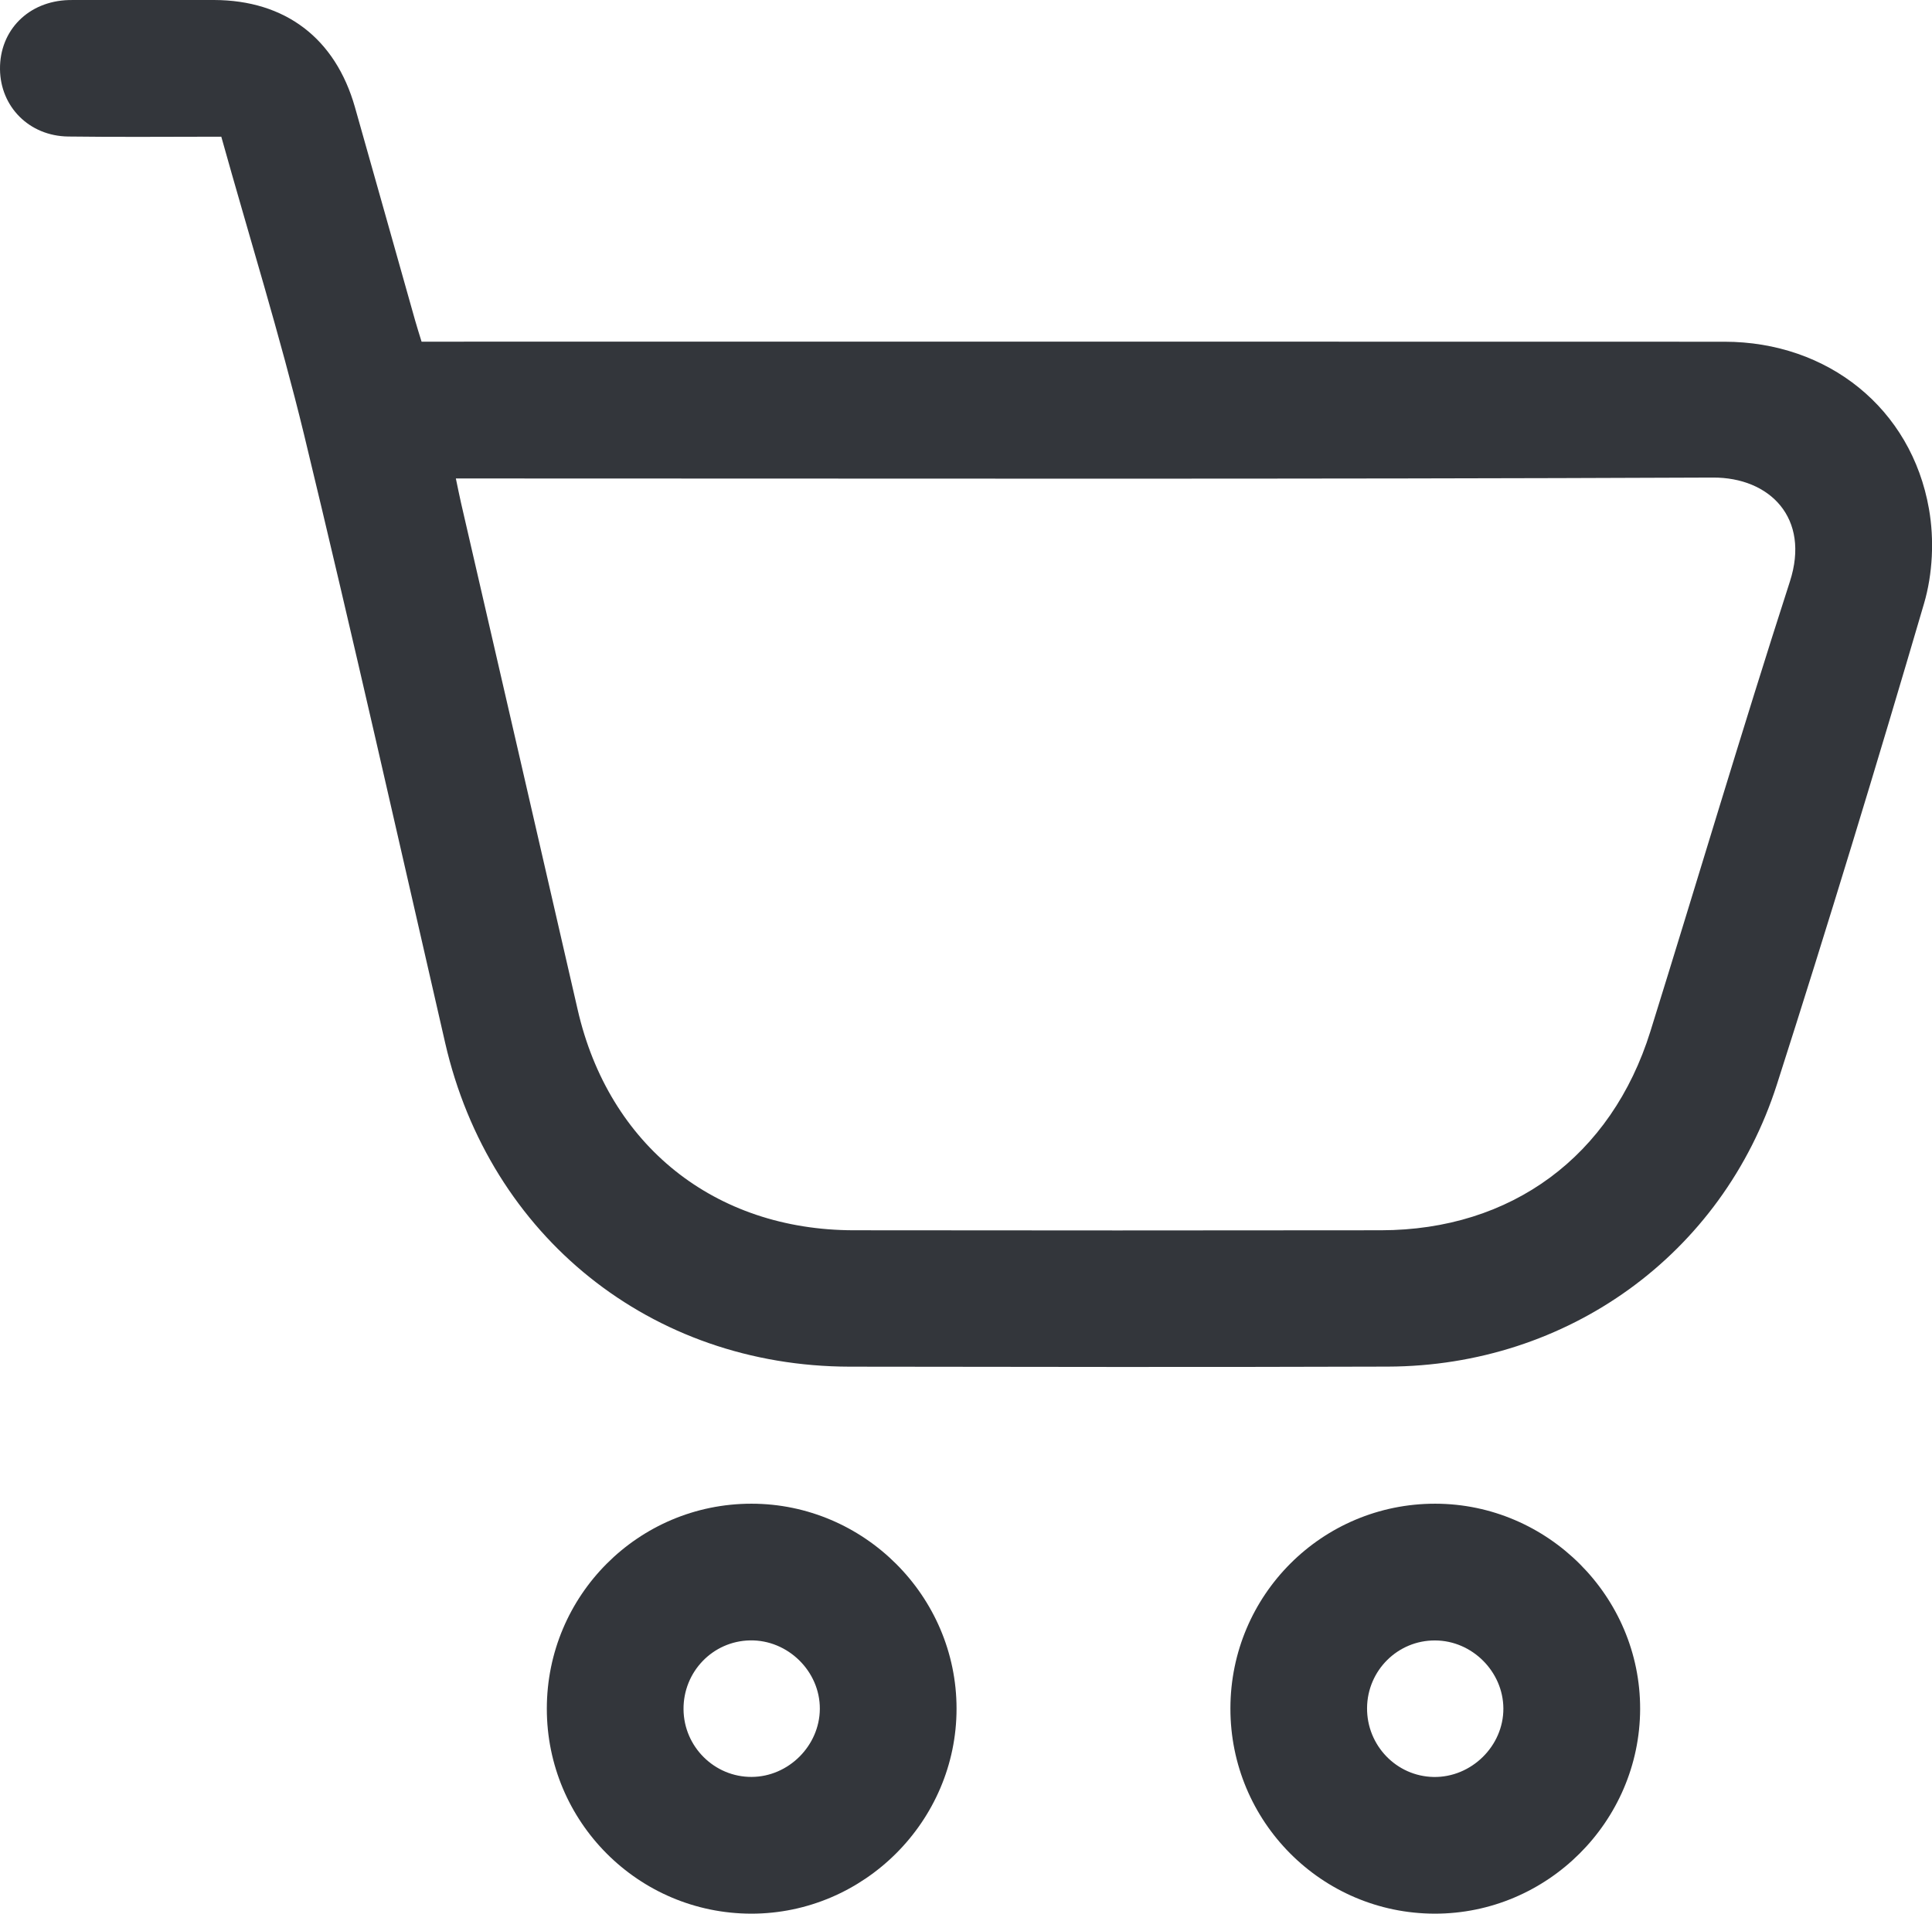 <?xml version="1.0" encoding="utf-8"?>
<!-- Generator: Adobe Illustrator 23.0.5, SVG Export Plug-In . SVG Version: 6.00 Build 0)  -->
<svg version="1.1" id="Layer_1" xmlns="http://www.w3.org/2000/svg" xmlns:xlink="http://www.w3.org/1999/xlink" x="0px" y="0px"
	 viewBox="0 0 339.18 336" style="enable-background:new 0 0 339.18 336;" xml:space="preserve">
<style type="text/css">
	.st0{clip-path:url(#SVGID_2_);fill:#FCAA2A;}
	.st1{clip-path:url(#SVGID_2_);fill:#30363C;}
	.st2{fill:#30363C;}
	.st3{fill:#222222;}
	.st4{fill:#FFFFFF;}
	.st5{fill:#33363B;}
</style>
<g>
	<g>
		<path class="st5" d="M38.85,24c-9.17,0-18.03,0.09-26.88-0.03C5.12,23.88,0.06,18.74,0,12.13c-0.06-6.83,5-11.92,12.07-12.12
			c0.75-0.02,1.5-0.01,2.25-0.01c7.75,0,15.49-0.02,23.24,0c12.52,0.03,21.31,6.72,24.75,18.81c3.54,12.48,7.04,24.97,10.57,37.46
			c0.33,1.18,0.71,2.35,1.13,3.72c1.58,0,3.07,0,4.56,0c74.73,0,149.45-0.02,224.18,0.01c18.14,0.01,32.81,11.69,35.9,29.37
			c0.94,5.35,0.66,11.4-0.87,16.6c-8.28,28.25-16.85,56.41-25.83,84.44c-9.58,29.9-36.8,49.44-68.3,49.54
			c-31.49,0.1-62.98,0.06-94.47,0.01c-34.86-0.06-63.22-22.84-71.02-56.82c-8.18-35.63-16.19-71.3-24.78-106.83
			C49.15,58.9,43.8,41.73,38.85,24z M80.03,84.01c0.35,1.66,0.61,2.99,0.91,4.3c6.83,29.66,13.68,59.32,20.48,88.99
			c5.45,23.78,24.01,38.68,48.46,38.71c30.86,0.04,61.72,0.04,92.58,0c22.87-0.03,40.44-12.99,47.28-34.92
			c8.2-26.31,16.02-52.75,24.49-78.98c3.61-11.16-3.53-18.3-13.51-18.26c-72.09,0.31-144.18,0.16-216.28,0.16
			C83.08,84.01,81.73,84.01,80.03,84.01z"/>
		<path class="st5" d="M96,300c0.01-19.89,16.07-35.98,35.92-35.98c19.77,0,36.02,16.23,36.01,35.99
			c0,19.75-16.26,35.99-36.02,35.99C112.07,335.99,95.99,319.87,96,300z M120,300.14c0.06,6.55,5.43,11.88,11.95,11.85
			c6.47-0.02,11.94-5.47,11.98-11.94c0.04-6.6-5.61-12.15-12.25-12.03C125.13,288.14,119.94,293.53,120,300.14z"/>
		<path class="st5" d="M251.97,264.02c19.77,0.02,36.02,16.3,35.97,36.04c-0.05,19.78-16.3,35.97-36.07,35.94
			c-19.83-0.03-35.89-16.17-35.86-36.05C216.03,280.06,232.11,264,251.97,264.02z M240,299.87c-0.06,6.59,5.16,12.01,11.68,12.13
			c6.63,0.12,12.29-5.44,12.25-12.04c-0.04-6.47-5.49-11.91-11.98-11.93C245.39,287.99,240.06,293.29,240,299.87z"/>
	</g>
</g>
</svg>
